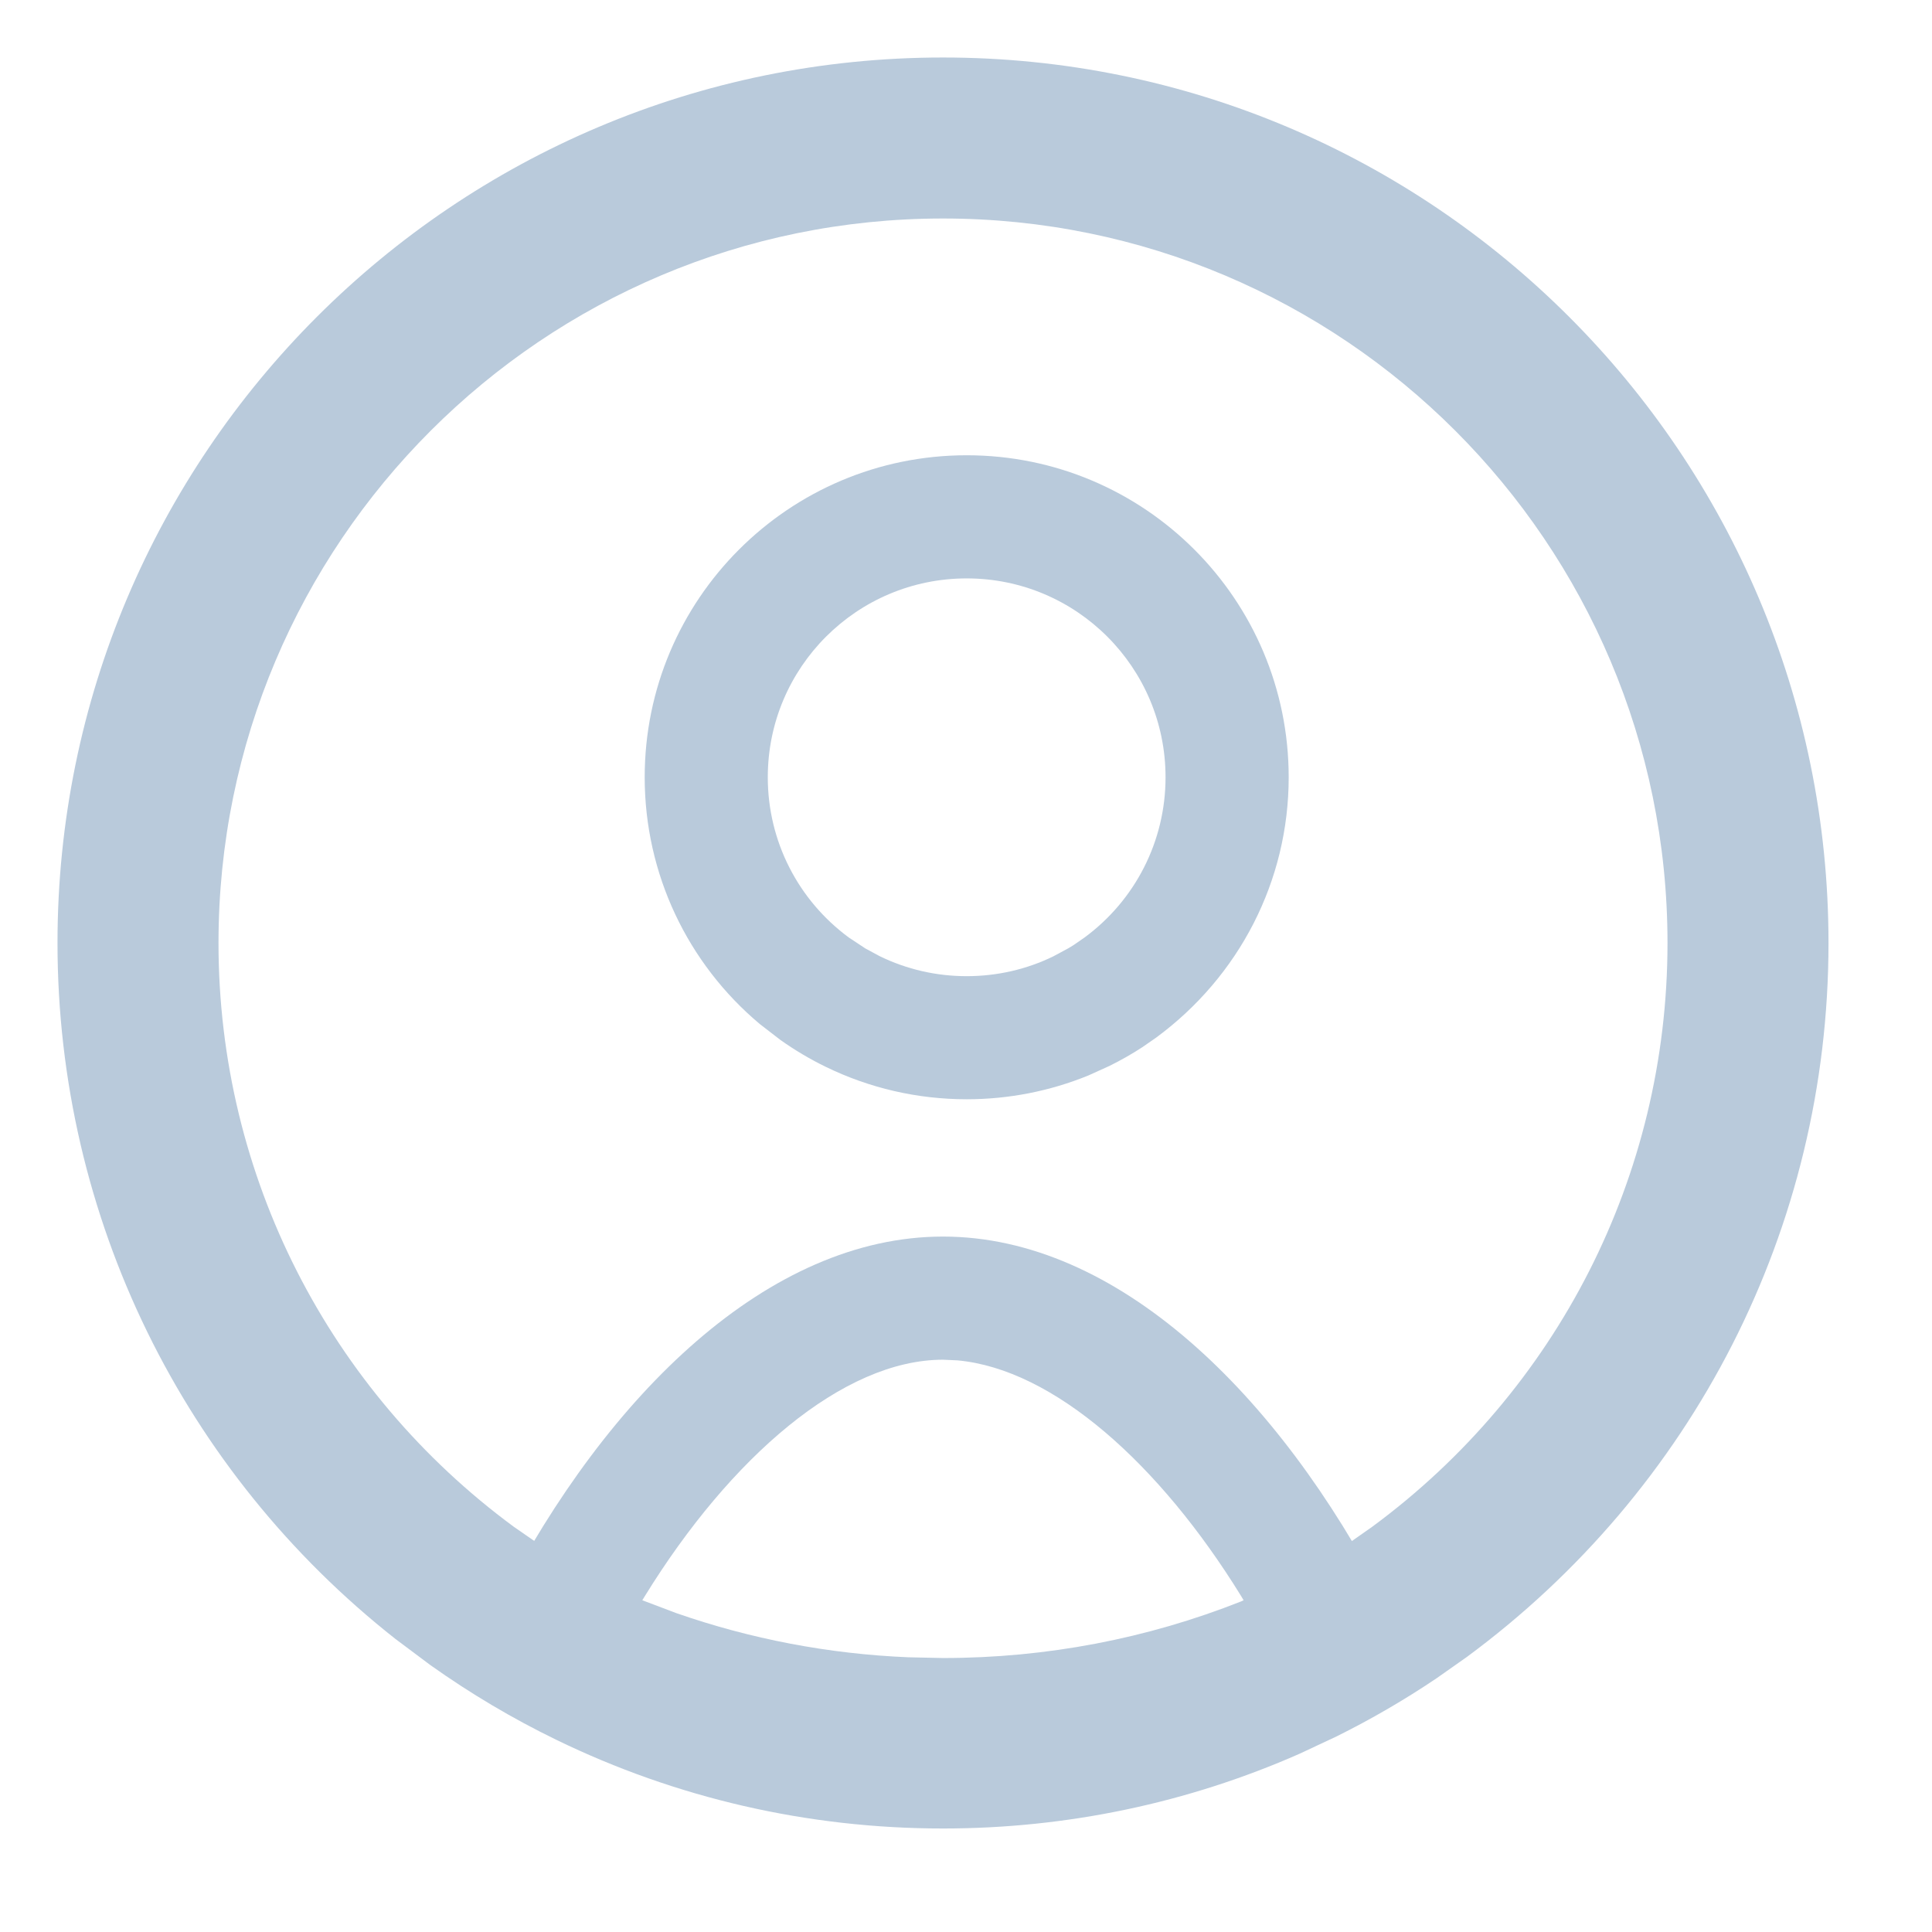 <?xml version="1.0" encoding="UTF-8"?>
<svg width="42px" height="42px" viewBox="0 0 42 42" version="1.1" xmlns="http://www.w3.org/2000/svg" xmlns:xlink="http://www.w3.org/1999/xlink">
    <title>profile</title>
    <g id="profile" stroke="none" stroke-width="1" fill="none" fill-rule="evenodd">
        <g id="Group-4" transform="translate(3, 3)" fill="#B9CADB" fill-rule="nonzero">
            <path d="M17.5,-1.75 C6.869,-1.75 -1.75,6.869 -1.75,17.5 C-1.75,23.481 0.999,29.007 5.592,32.626 L6.355,33.197 C7.223,33.814 8.14,34.359 9.098,34.824 C11.695,36.086 14.552,36.75 17.5,36.75 C20.203,36.75 22.829,36.192 25.247,35.127 L26.056,34.748 C26.807,34.375 27.532,33.954 28.227,33.486 L28.878,33.028 C33.801,29.401 36.75,23.695 36.75,17.5 C36.75,6.869 28.131,-1.75 17.5,-1.75 Z M17.5,1.75 C26.198,1.75 33.25,8.802 33.25,17.5 C33.25,22.571 30.839,27.236 26.833,30.189 L26.243,30.603 C25.885,30.844 25.502,31.077 25.104,31.296 L24.373,31.676 C22.25,32.707 19.915,33.25 17.5,33.25 C15.085,33.25 12.75,32.707 10.627,31.676 C10.04,31.39 9.471,31.069 8.924,30.713 L8.167,30.189 C4.161,27.236 1.75,22.571 1.75,17.5 C1.75,8.802 8.802,1.75 17.5,1.75 Z" id="user-/-user_circle"></path>
            <path d="M18.015,6.897 C14.149,6.897 11.015,10.031 11.015,13.897 C11.015,15.999 11.949,17.947 13.519,19.263 L13.962,19.605 C14.277,19.829 14.611,20.027 14.959,20.196 C15.904,20.655 16.943,20.897 18.015,20.897 C18.933,20.897 19.828,20.719 20.66,20.38 L21.121,20.171 C21.369,20.048 21.605,19.914 21.832,19.766 L22.132,19.558 C23.942,18.225 25.015,16.149 25.015,13.897 C25.015,10.031 21.881,6.897 18.015,6.897 Z M18.015,9.574 C20.403,9.574 22.338,11.509 22.338,13.897 C22.338,15.29 21.677,16.57 20.576,17.381 L20.339,17.545 L20.219,17.618 L19.895,17.792 C19.319,18.072 18.679,18.221 18.015,18.221 C17.351,18.221 16.711,18.072 16.129,17.789 L15.813,17.619 L15.453,17.381 C14.353,16.57 13.691,15.29 13.691,13.897 C13.691,11.509 15.627,9.574 18.015,9.574 Z" id="user-/-user_circle"></path>
            <path d="M17.5,23.882 C13.711,23.882 10.211,27.302 7.89,31.798 L7.267,33.006 L8.483,33.61 C11.262,34.992 14.33,35.721 17.5,35.721 C20.67,35.721 23.738,34.992 26.517,33.61 L27.733,33.006 L27.11,31.798 C24.789,27.302 21.289,23.882 17.5,23.882 Z M17.812,26.573 C19.906,26.763 22.21,28.828 23.976,31.689 L24.035,31.788 L23.987,31.811 C21.944,32.621 19.753,33.044 17.5,33.044 L16.751,33.028 C15.01,32.956 13.313,32.629 11.7,32.067 L10.963,31.788 L11.024,31.689 C12.878,28.685 15.326,26.559 17.5,26.559 L17.812,26.573 Z" id="user-/-user_circle"></path>
        </g>
    </g>
</svg>